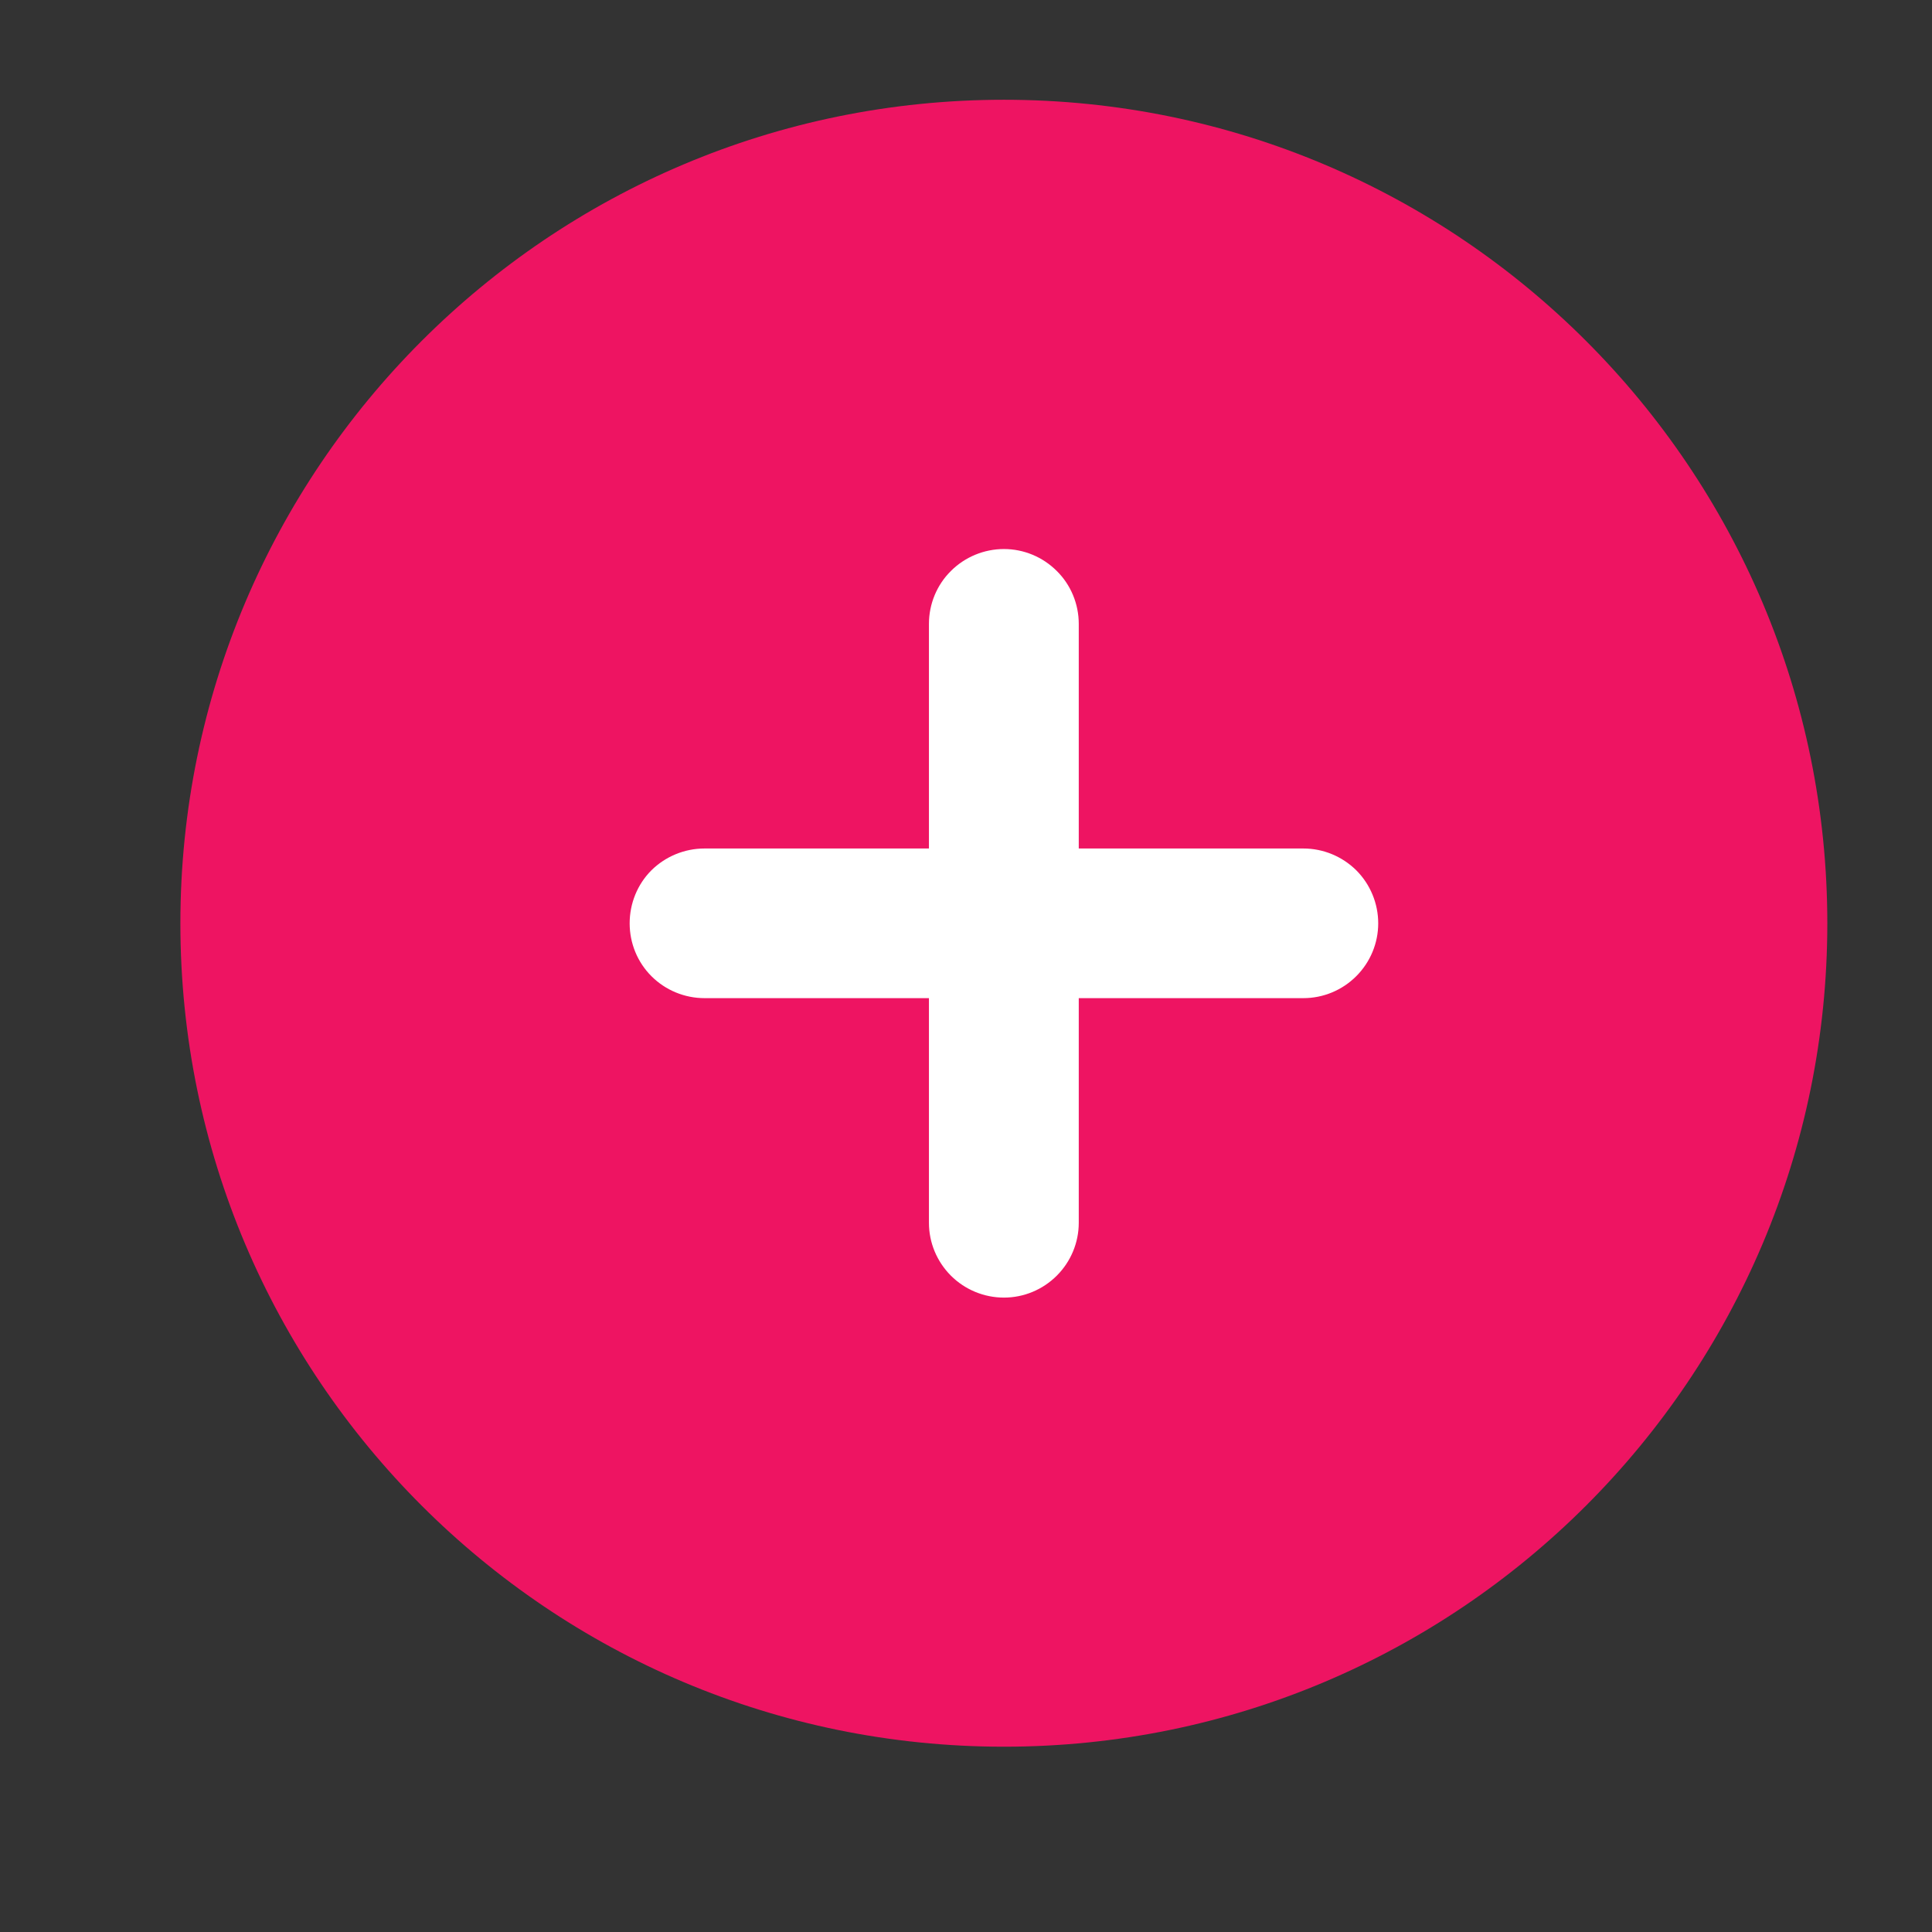 <svg width="11" height="11" viewBox="0 0 11 11" fill="none" xmlns="http://www.w3.org/2000/svg">
<rect x="0" y="0" width="11" height="11" fill="#333333" stroke="none"/>
<g clip-path="url(#clip0_720_418)">
<circle cx="5.574" cy="5.115" r="2.842" fill="white"/>
<path fill-rule="evenodd" clip-rule="evenodd" d="M5.716 0.568C3.126 0.568 1.027 2.668 1.027 5.257C1.027 7.846 3.126 9.945 5.716 9.945C8.305 9.945 10.404 7.846 10.404 5.257C10.404 2.668 8.305 0.568 5.716 0.568ZM6.142 6.962C6.142 7.075 6.097 7.183 6.017 7.263C5.937 7.343 5.829 7.388 5.716 7.388C5.603 7.388 5.494 7.343 5.414 7.263C5.334 7.183 5.289 7.075 5.289 6.962V5.683H4.011C3.898 5.683 3.789 5.638 3.709 5.558C3.629 5.478 3.585 5.37 3.585 5.257C3.585 5.144 3.629 5.035 3.709 4.955C3.789 4.876 3.898 4.831 4.011 4.831H5.289V3.552C5.289 3.439 5.334 3.33 5.414 3.251C5.494 3.171 5.603 3.126 5.716 3.126C5.829 3.126 5.937 3.171 6.017 3.251C6.097 3.33 6.142 3.439 6.142 3.552V4.831H7.421C7.534 4.831 7.642 4.876 7.722 4.955C7.802 5.035 7.847 5.144 7.847 5.257C7.847 5.37 7.802 5.478 7.722 5.558C7.642 5.638 7.534 5.683 7.421 5.683H6.142V6.962Z" fill="#EE1462"/>
</g>
<defs>
<clipPath id="clip0_720_418">
<rect width="10.229" height="10.229" fill="white" transform="translate(0.459)"/>
</clipPath>
</defs>
</svg>
